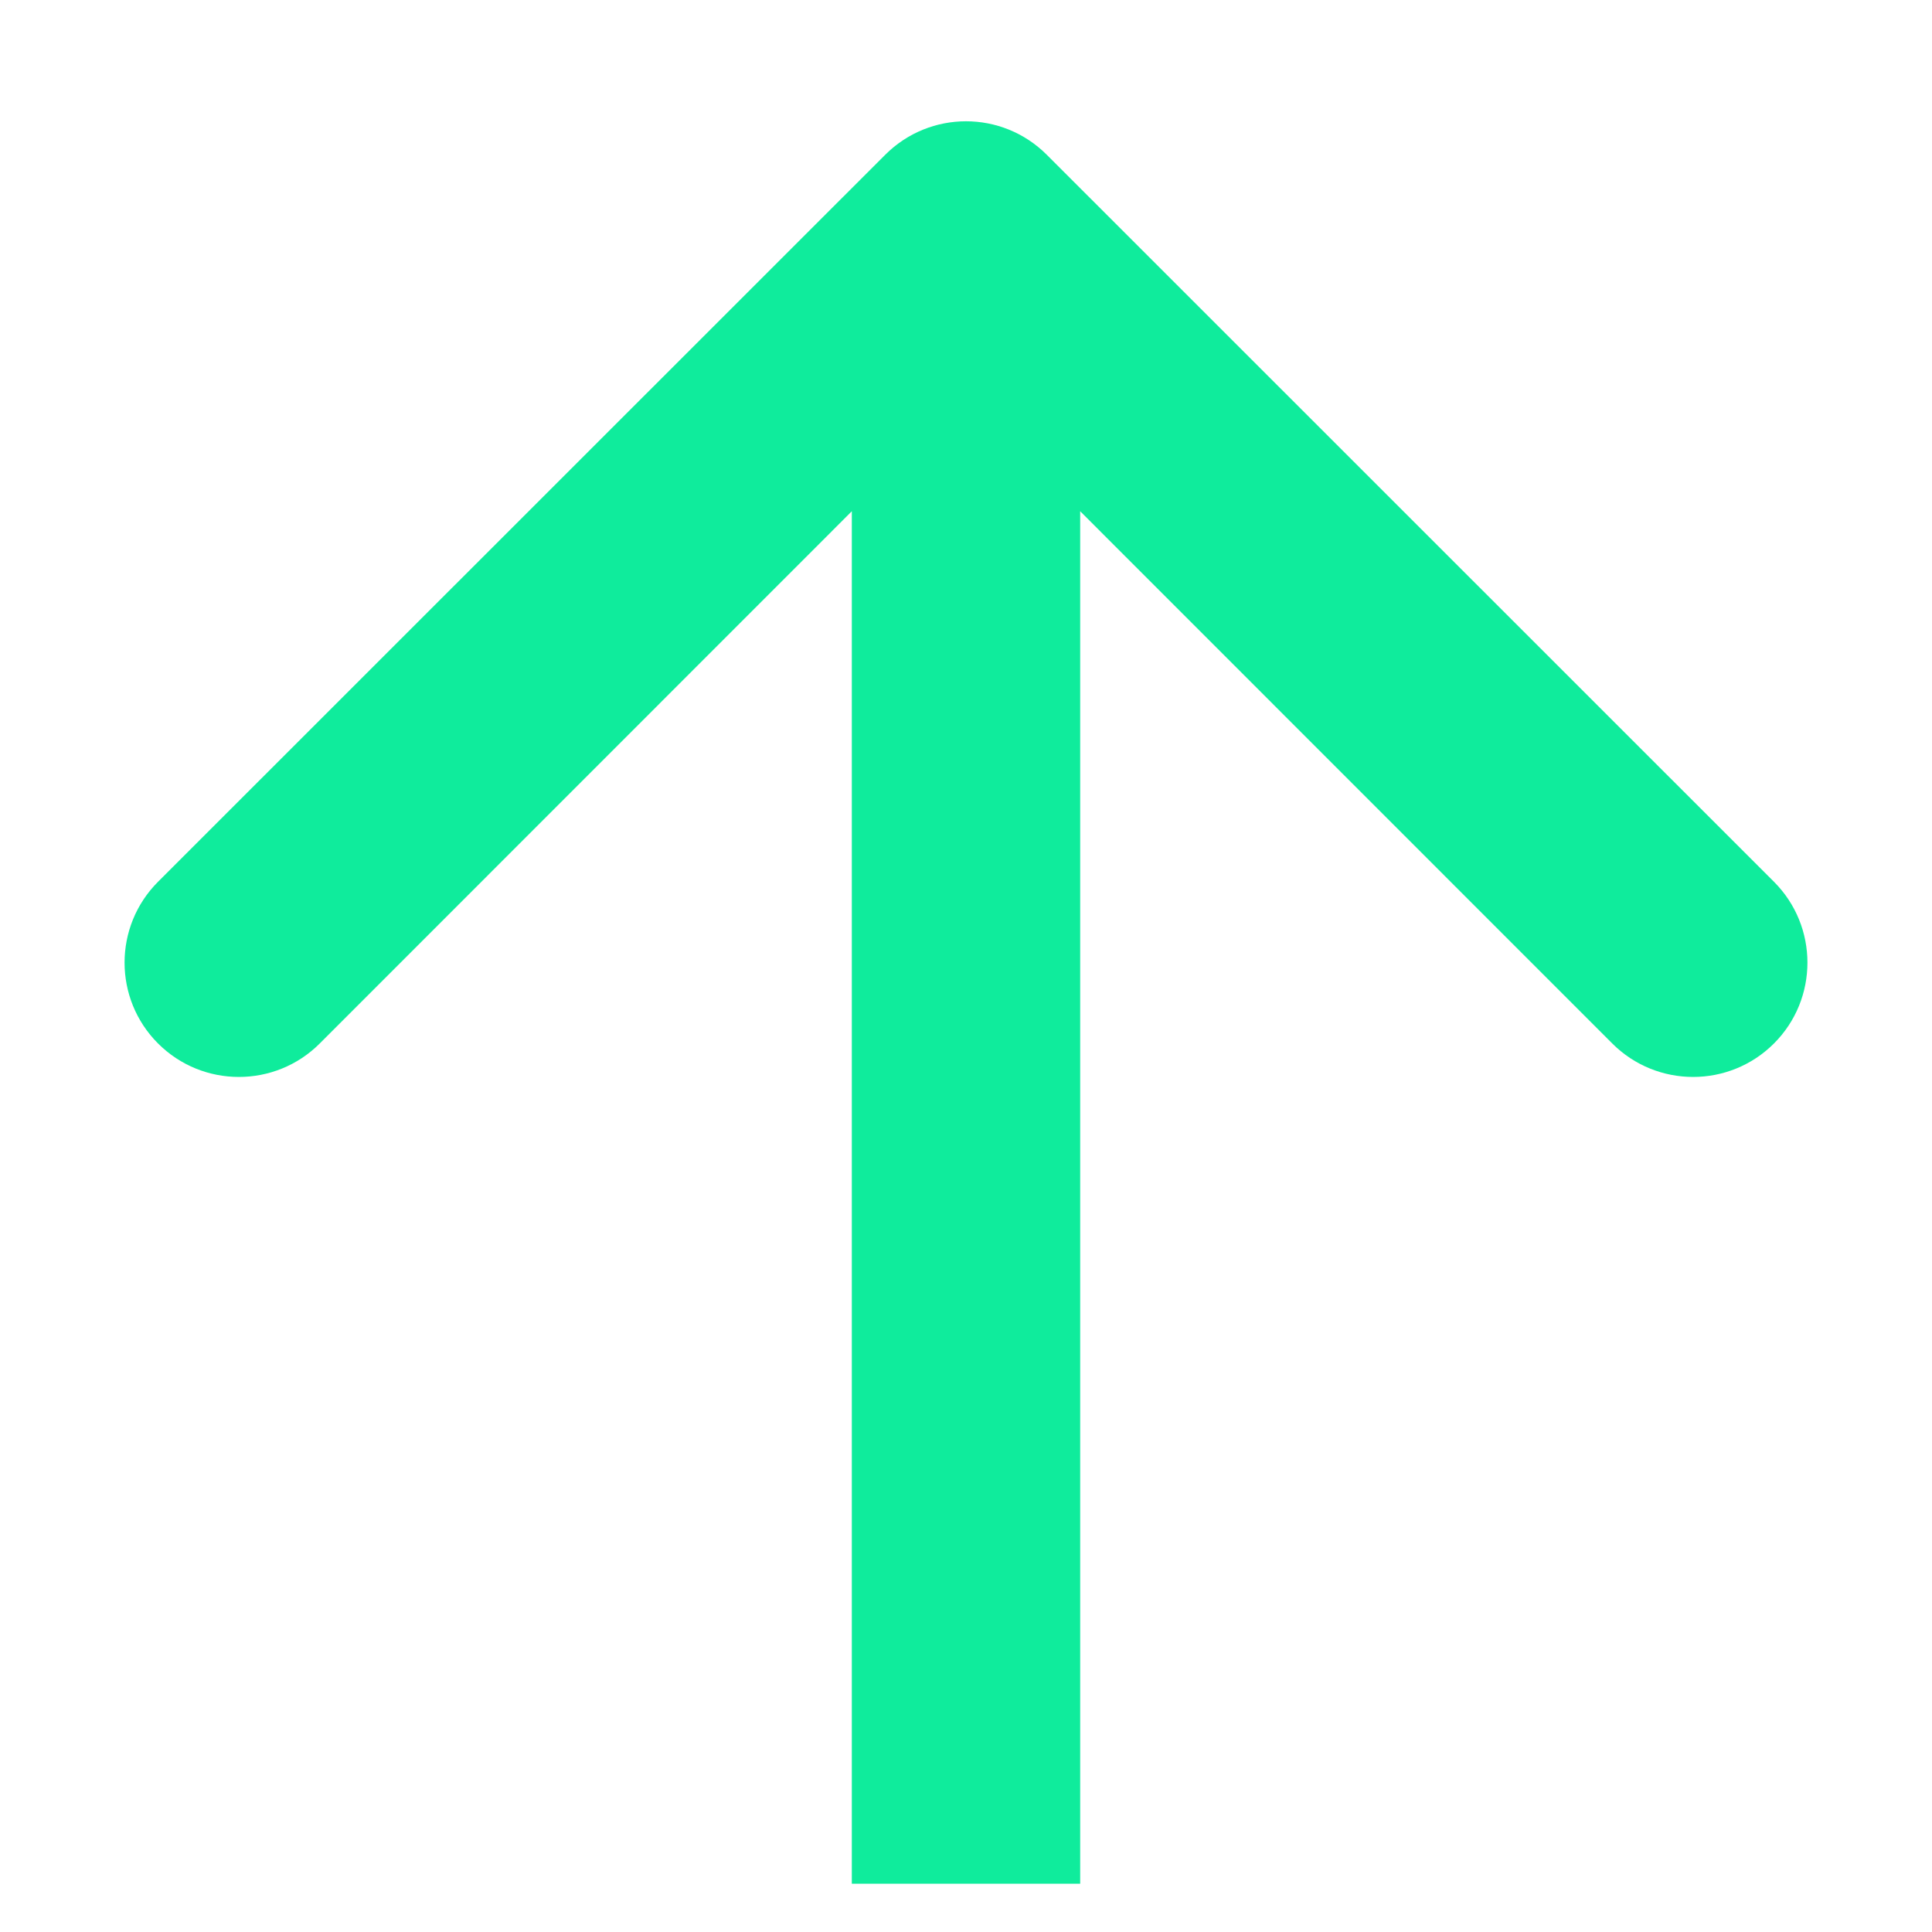 <svg width="10" height="10" viewBox="0 0 10 10" fill="none" xmlns="http://www.w3.org/2000/svg">
<path d="M5.418 0.801C5.187 0.57 4.813 0.57 4.582 0.801L0.818 4.564C0.587 4.795 0.587 5.17 0.818 5.401C1.049 5.632 1.424 5.632 1.655 5.401L5 2.055L8.345 5.401C8.576 5.632 8.951 5.632 9.182 5.401C9.413 5.17 9.413 4.795 9.182 4.564L5.418 0.801ZM5.591 9.75L5.591 1.219L4.409 1.219L4.409 9.75L5.591 9.75Z" fill="#0FEC9C"/>
</svg>
